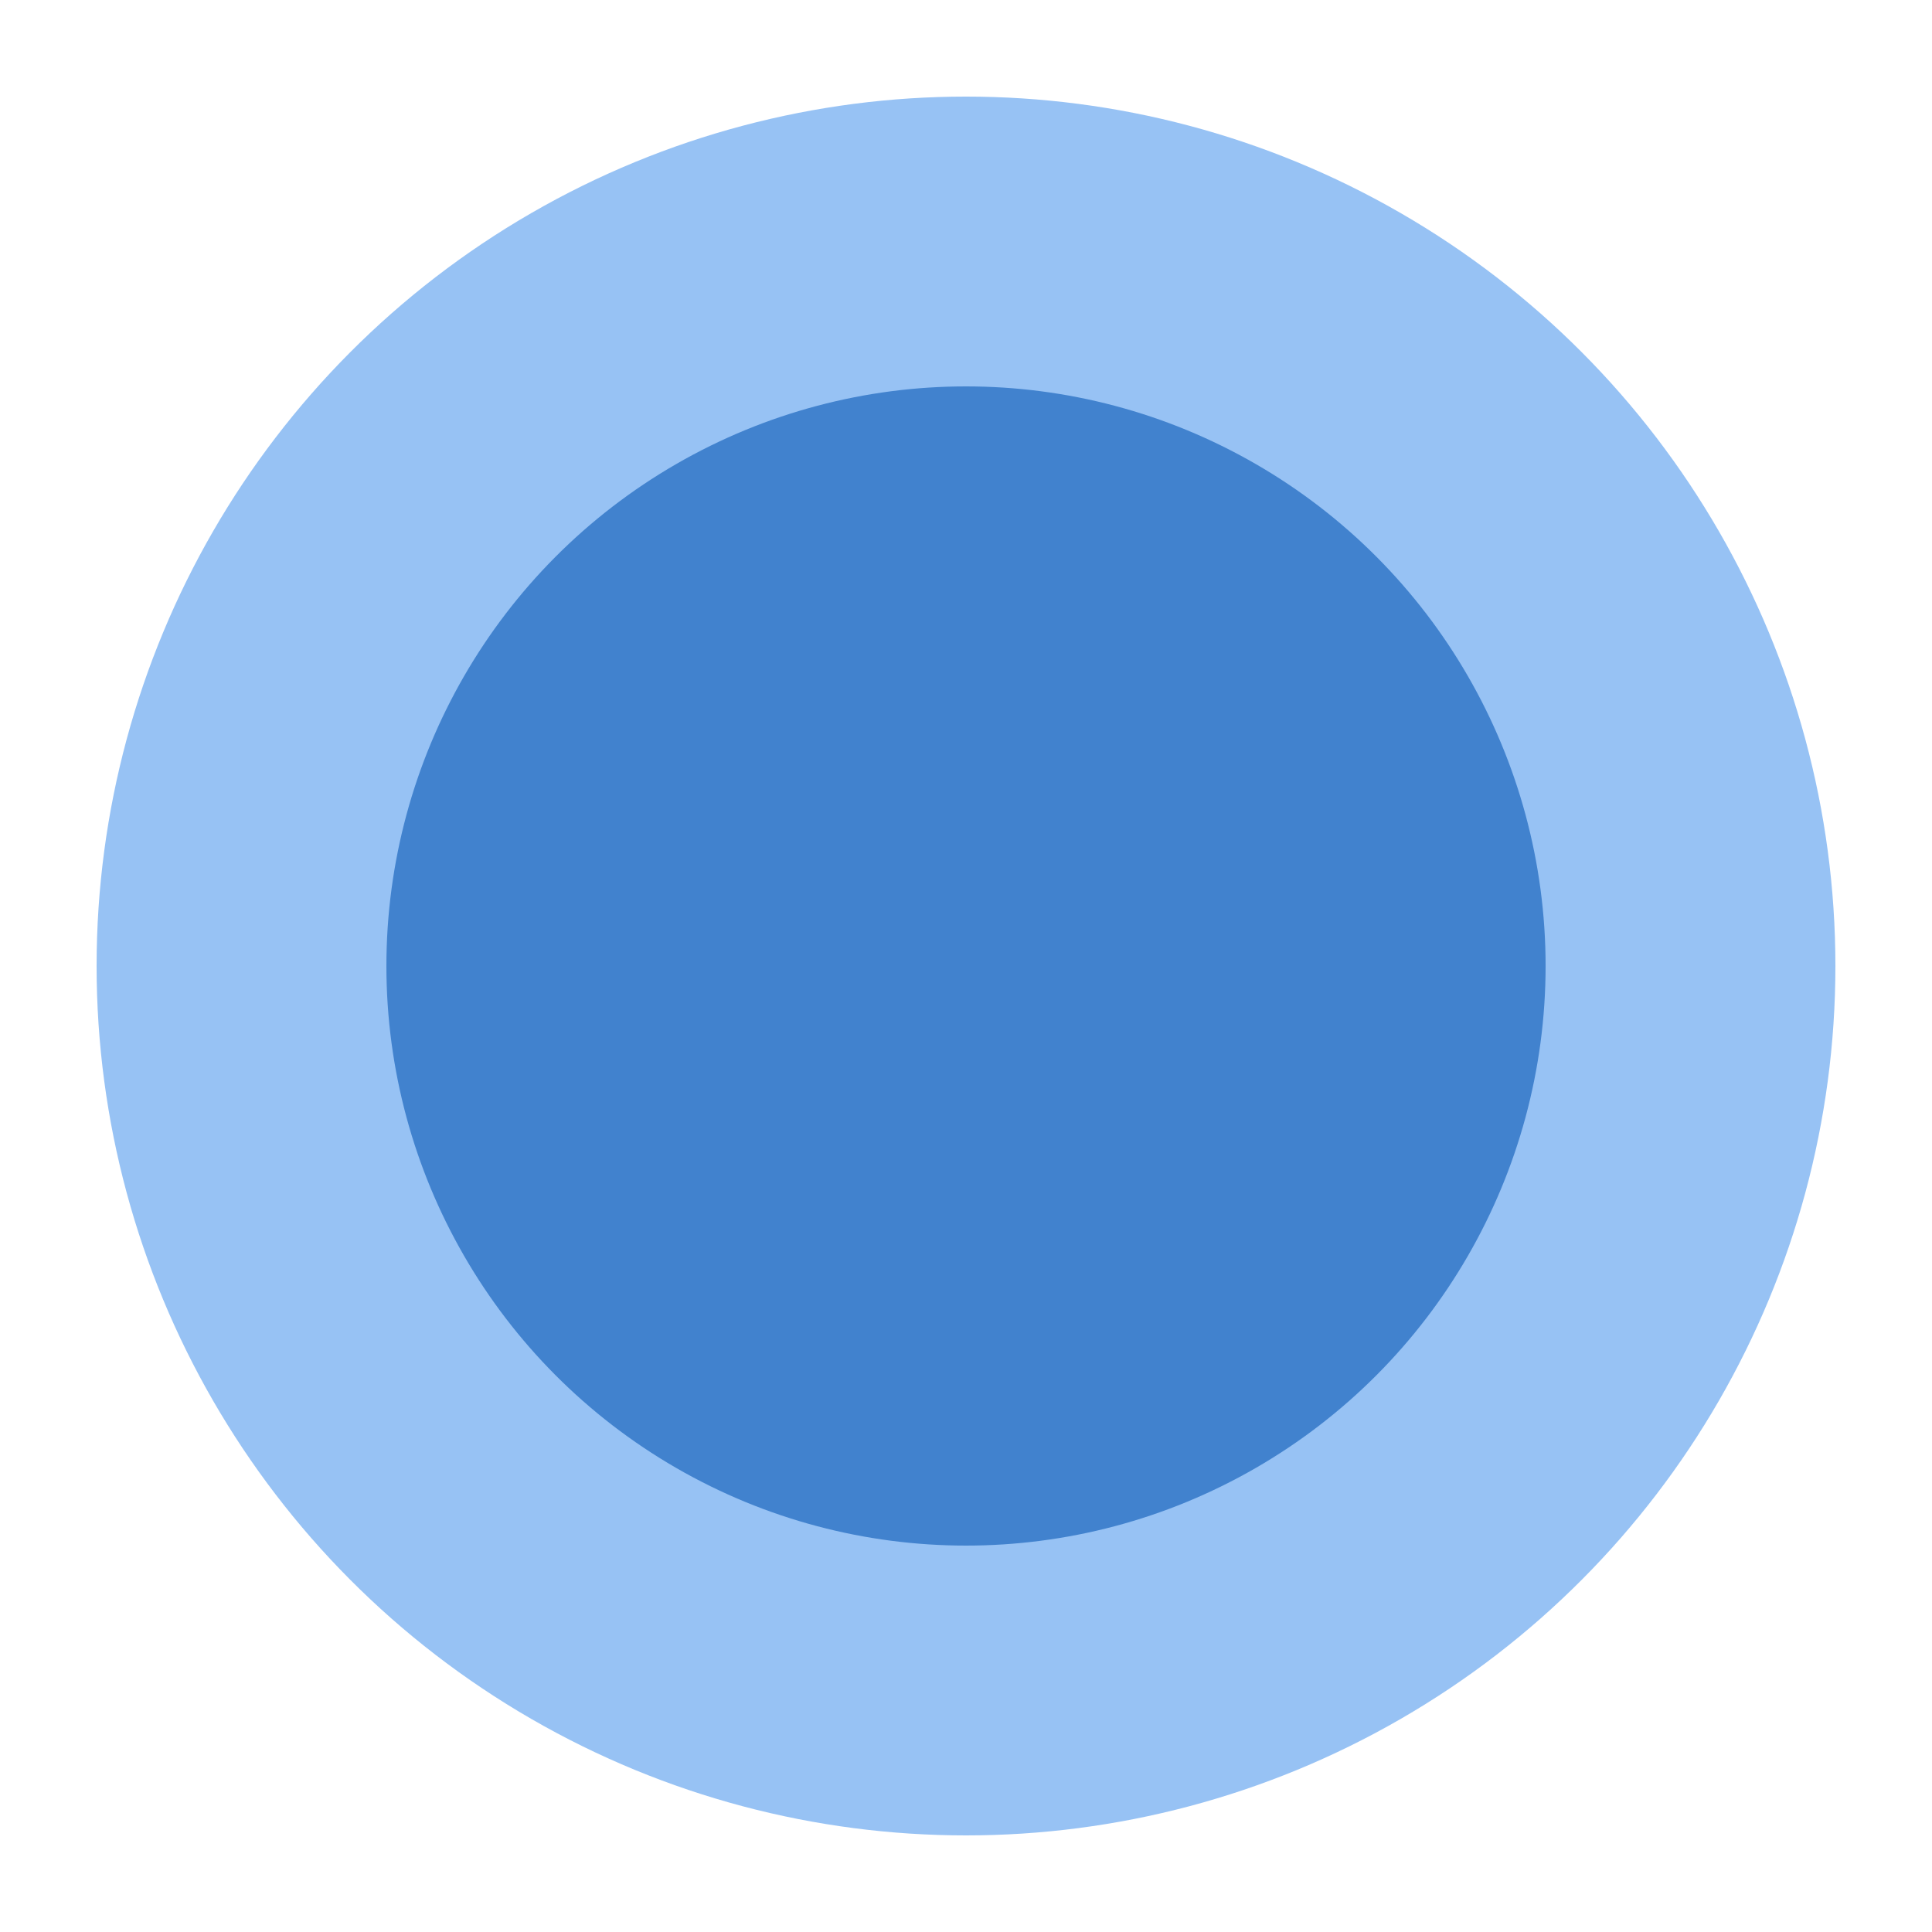 <svg width="200" height="200" viewBox="0, 0, 200, 200" xmlns="http://www.w3.org/2000/svg">
  <circle cx="100" cy="100" r="90" fill="rgb(151,194,244)" />
  <circle cx="100" cy="100" r="60" fill="rgb(65,130,206)" />
</svg>
